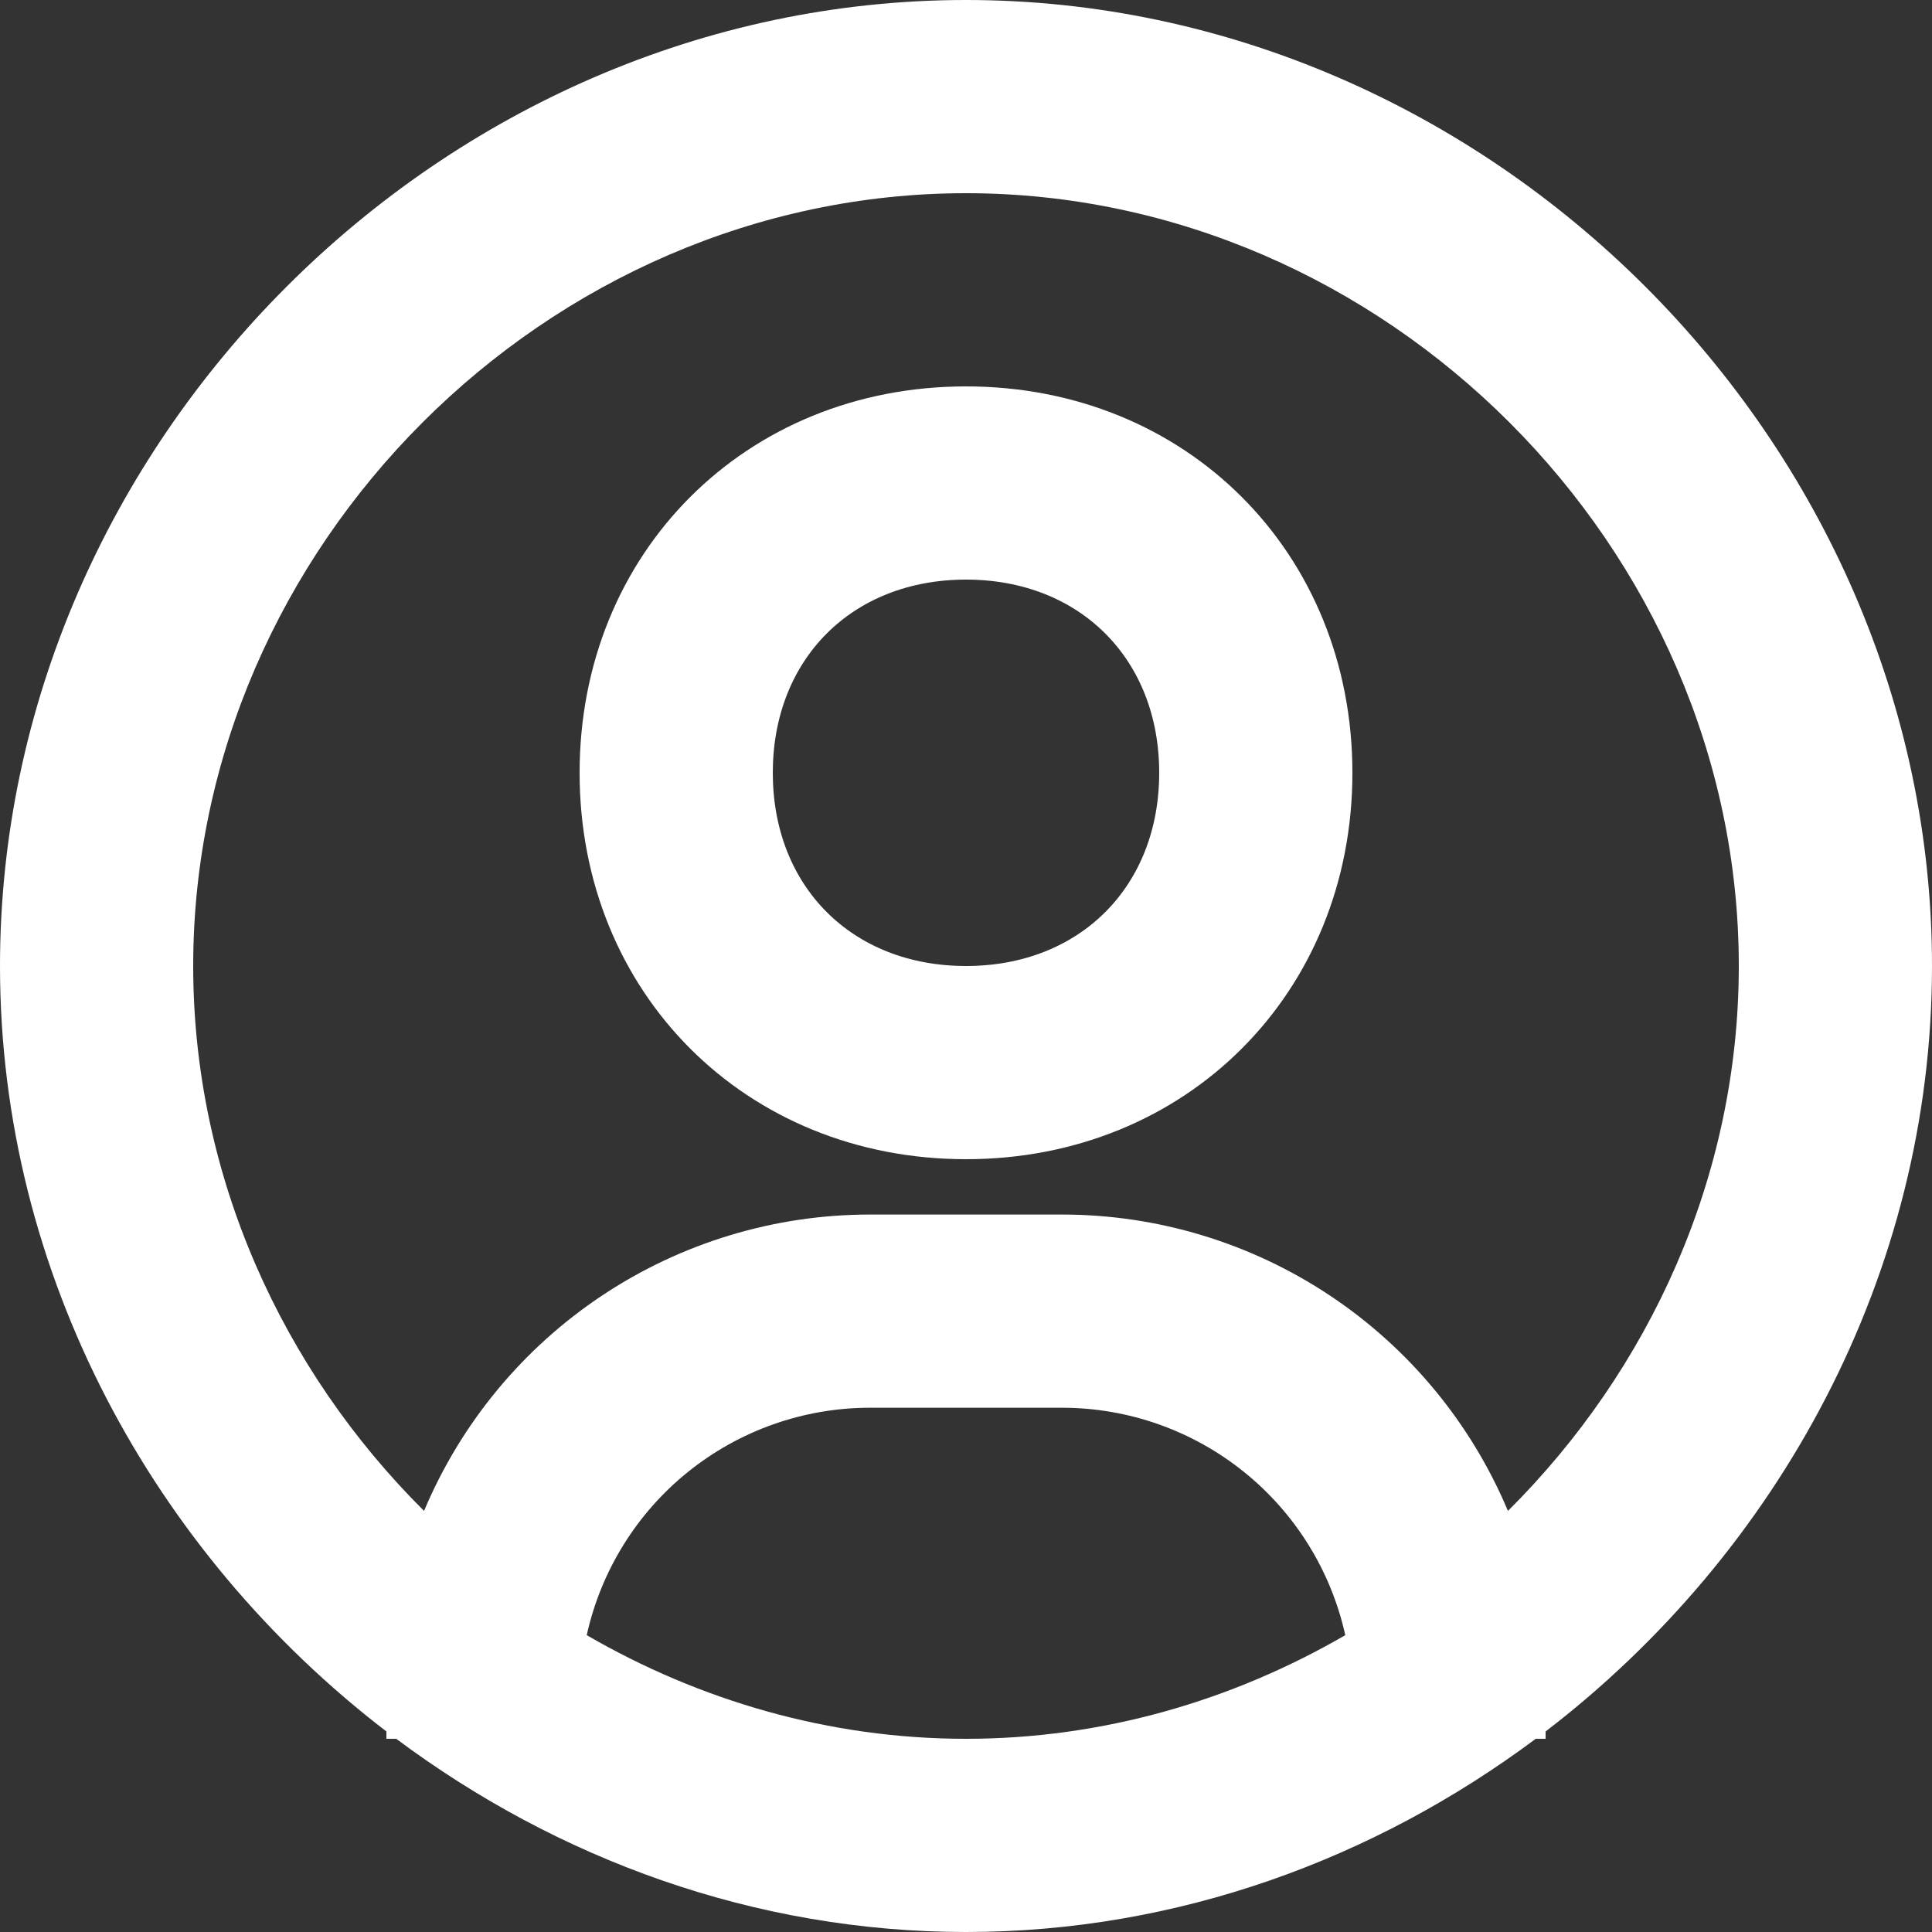 <svg width="45" height="45" viewBox="0 0 45 45" fill="none" xmlns="http://www.w3.org/2000/svg">
<rect x="0" y="0" width="45" height="45" fill="#333333" stroke="none"/>
<path d="M22.5 0C10.303 0 0 10.303 0 22.5C0 29.675 3.582 36.175 9 40.329V40.5H9.229C12.982 43.301 17.579 45 22.5 45C27.421 45 32.017 43.301 35.77 40.5H36V40.329C41.418 36.175 45 29.677 45 22.5C45 10.303 34.697 0 22.5 0ZM13.666 38.086C13.998 36.586 14.831 35.244 16.028 34.281C17.225 33.318 18.714 32.792 20.25 32.789H24.75C26.286 32.792 27.775 33.319 28.972 34.282C30.169 35.244 31.002 36.586 31.334 38.086C28.706 39.609 25.686 40.5 22.5 40.5C19.314 40.5 16.294 39.609 13.666 38.086ZM35.123 35.192C34.264 33.149 32.822 31.404 30.977 30.176C29.132 28.948 26.966 28.292 24.75 28.289H20.25C18.034 28.292 15.868 28.948 14.023 30.176C12.178 31.404 10.736 33.149 9.877 35.192C6.577 31.91 4.5 27.396 4.5 22.5C4.5 12.742 12.742 4.5 22.5 4.5C32.258 4.5 40.5 12.742 40.5 22.5C40.5 27.396 38.423 31.91 35.123 35.192Z" fill="white"/>
<path d="M22.5 9C17.37 9 13.5 12.87 13.5 18C13.5 23.13 17.37 27 22.5 27C27.63 27 31.5 23.13 31.5 18C31.5 12.87 27.63 9 22.5 9ZM22.5 22.5C19.849 22.5 18 20.651 18 18C18 15.35 19.849 13.5 22.5 13.5C25.151 13.5 27 15.35 27 18C27 20.651 25.151 22.5 22.5 22.5Z" fill="white"/>
</svg>
